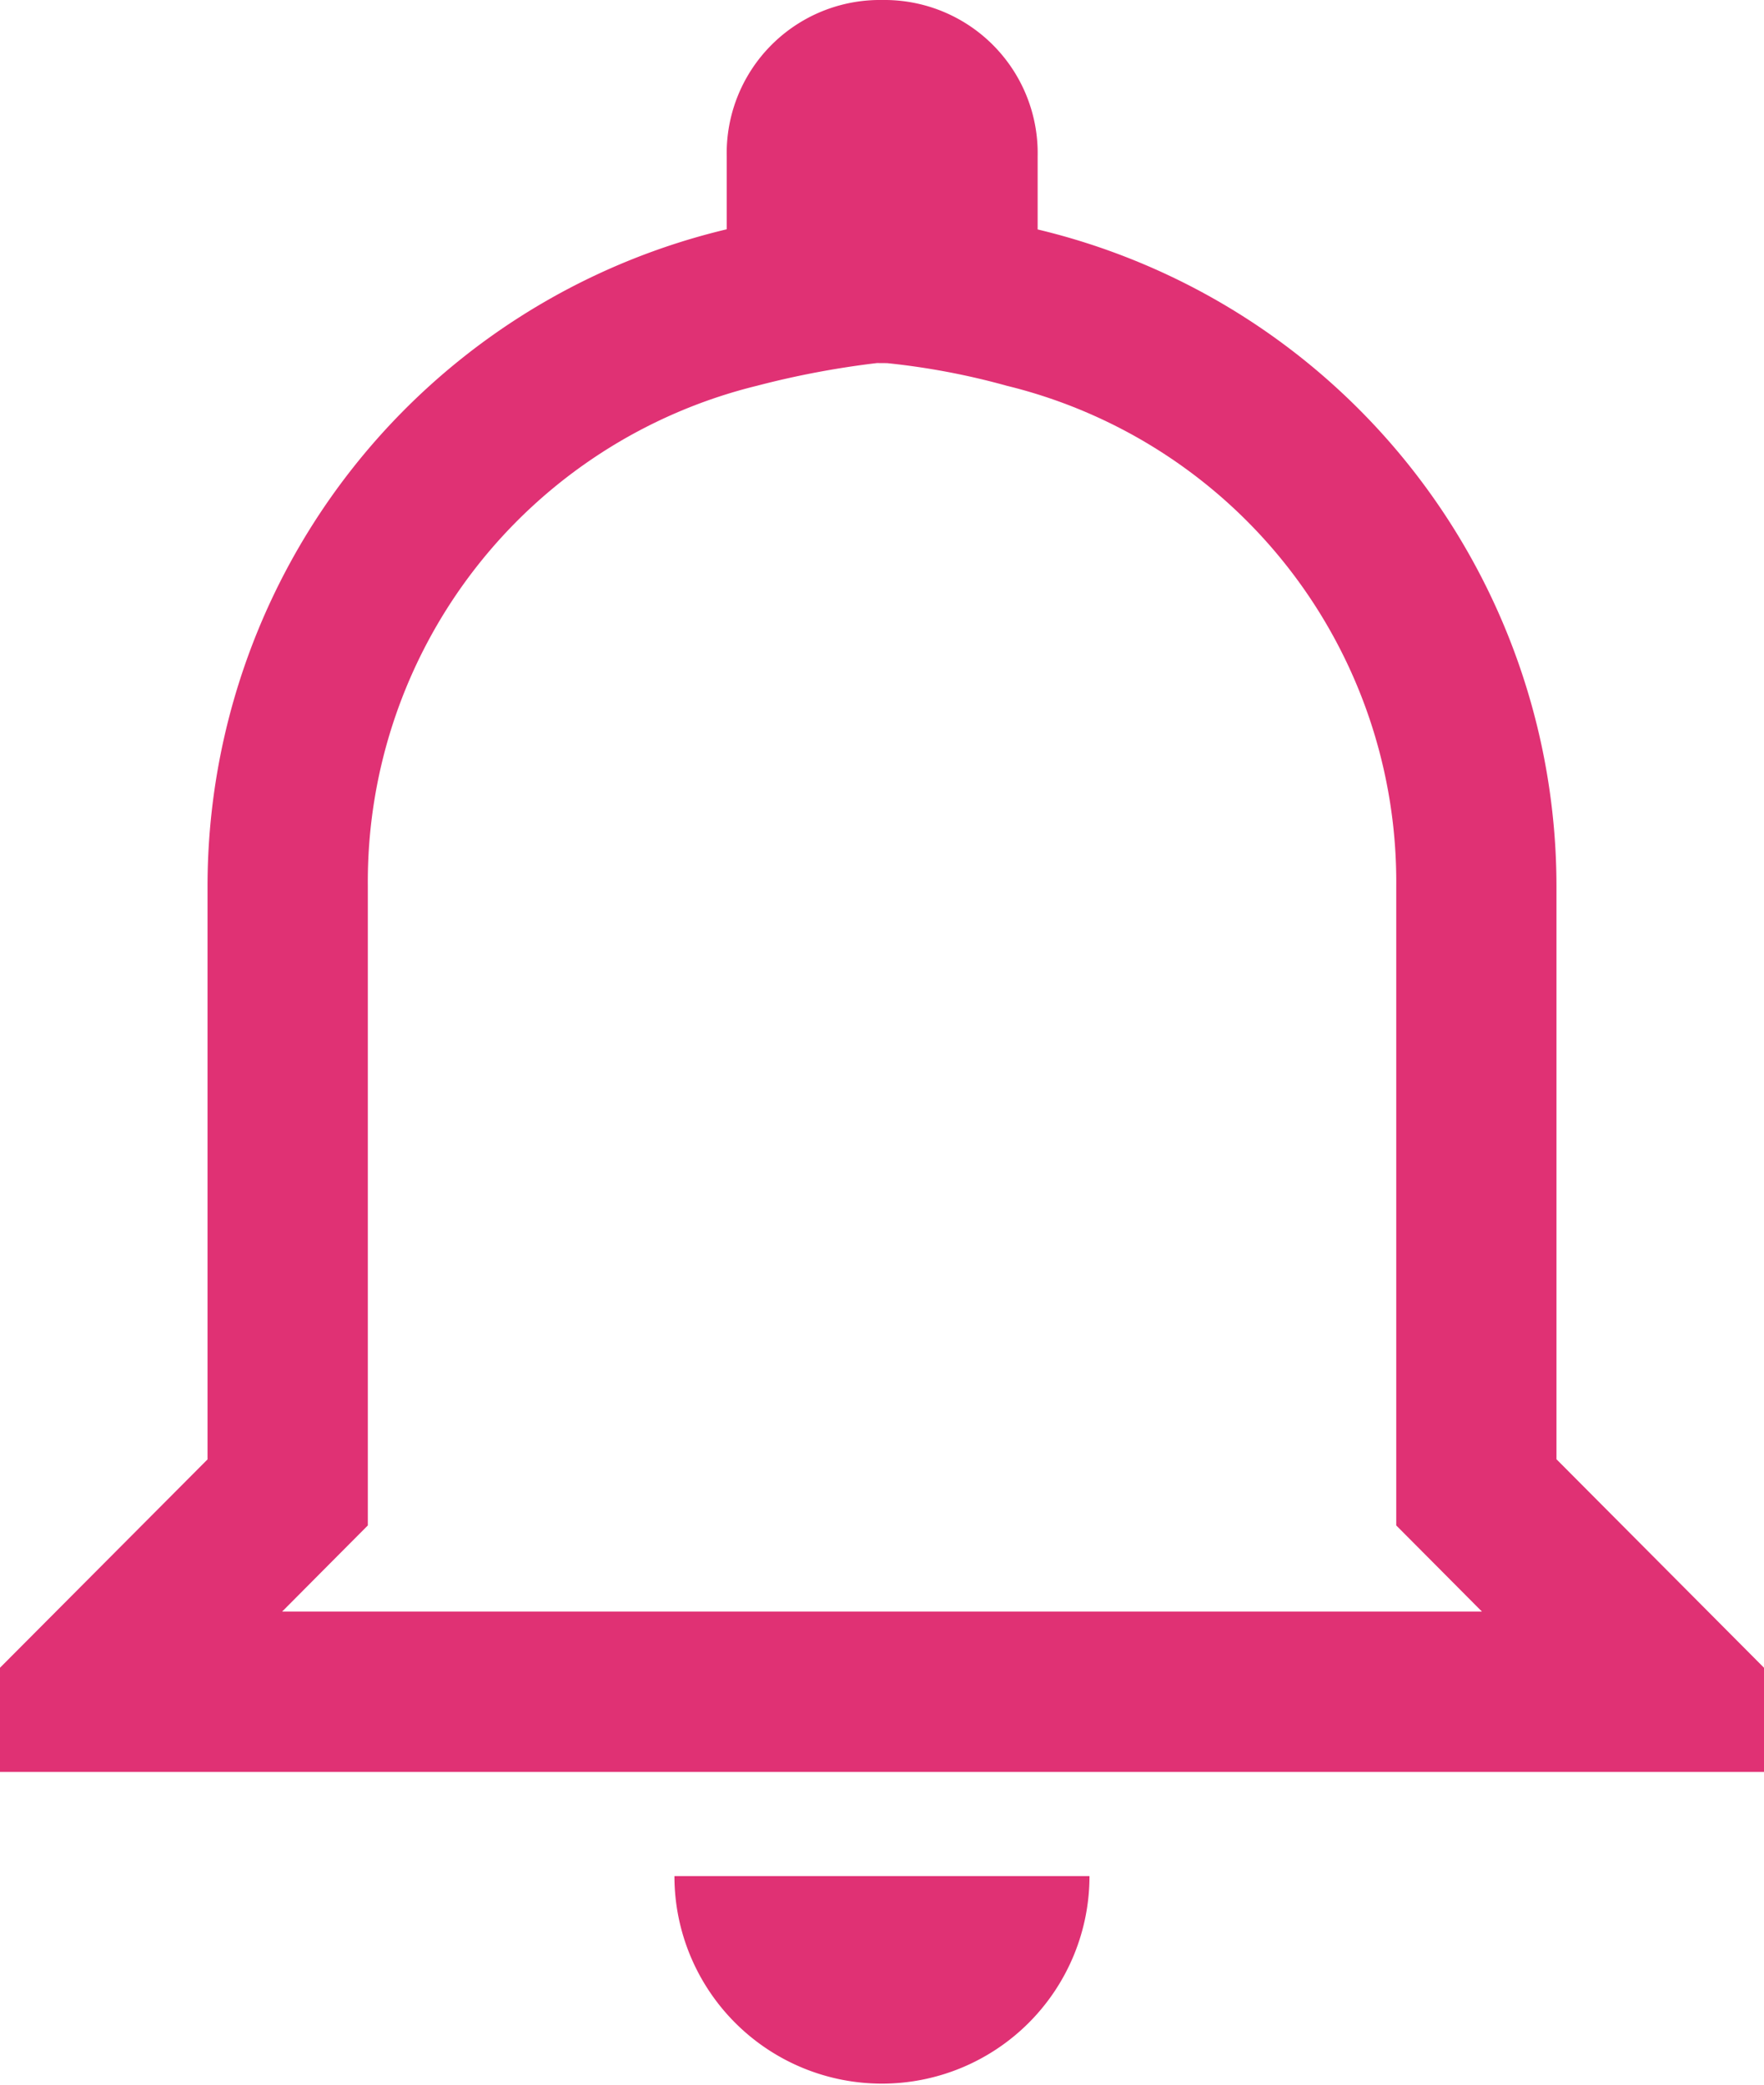 <svg xmlns="http://www.w3.org/2000/svg" width="23.341" height="27.585" viewBox="0 0 23.341 27.585">
  <path id="Icon_ionic-md-notifications-outline" data-name="Icon ionic-md-notifications-outline" d="M17.362,8.18a9.586,9.586,0,0,1,1.586.3A6.758,6.758,0,0,1,24.1,15.1V23.56l.618.621.516.519H9.358l.516-.519.618-.621V15.1a6.758,6.758,0,0,1,5.151-6.621,11.739,11.739,0,0,1,1.586-.3M17.3,3.375a2.027,2.027,0,0,0-2.059,2.069v.965A8.939,8.939,0,0,0,8.371,15.1v7.586L5.625,25.443v1.379H28.966V25.443L26.22,22.684V15.1a8.94,8.94,0,0,0-6.865-8.689V5.444A2.027,2.027,0,0,0,17.3,3.375ZM20.041,28.2H14.549a2.746,2.746,0,1,0,5.492,0Z" transform="translate(-5.625 -3.375)" fill="#e03174"/>
</svg>
